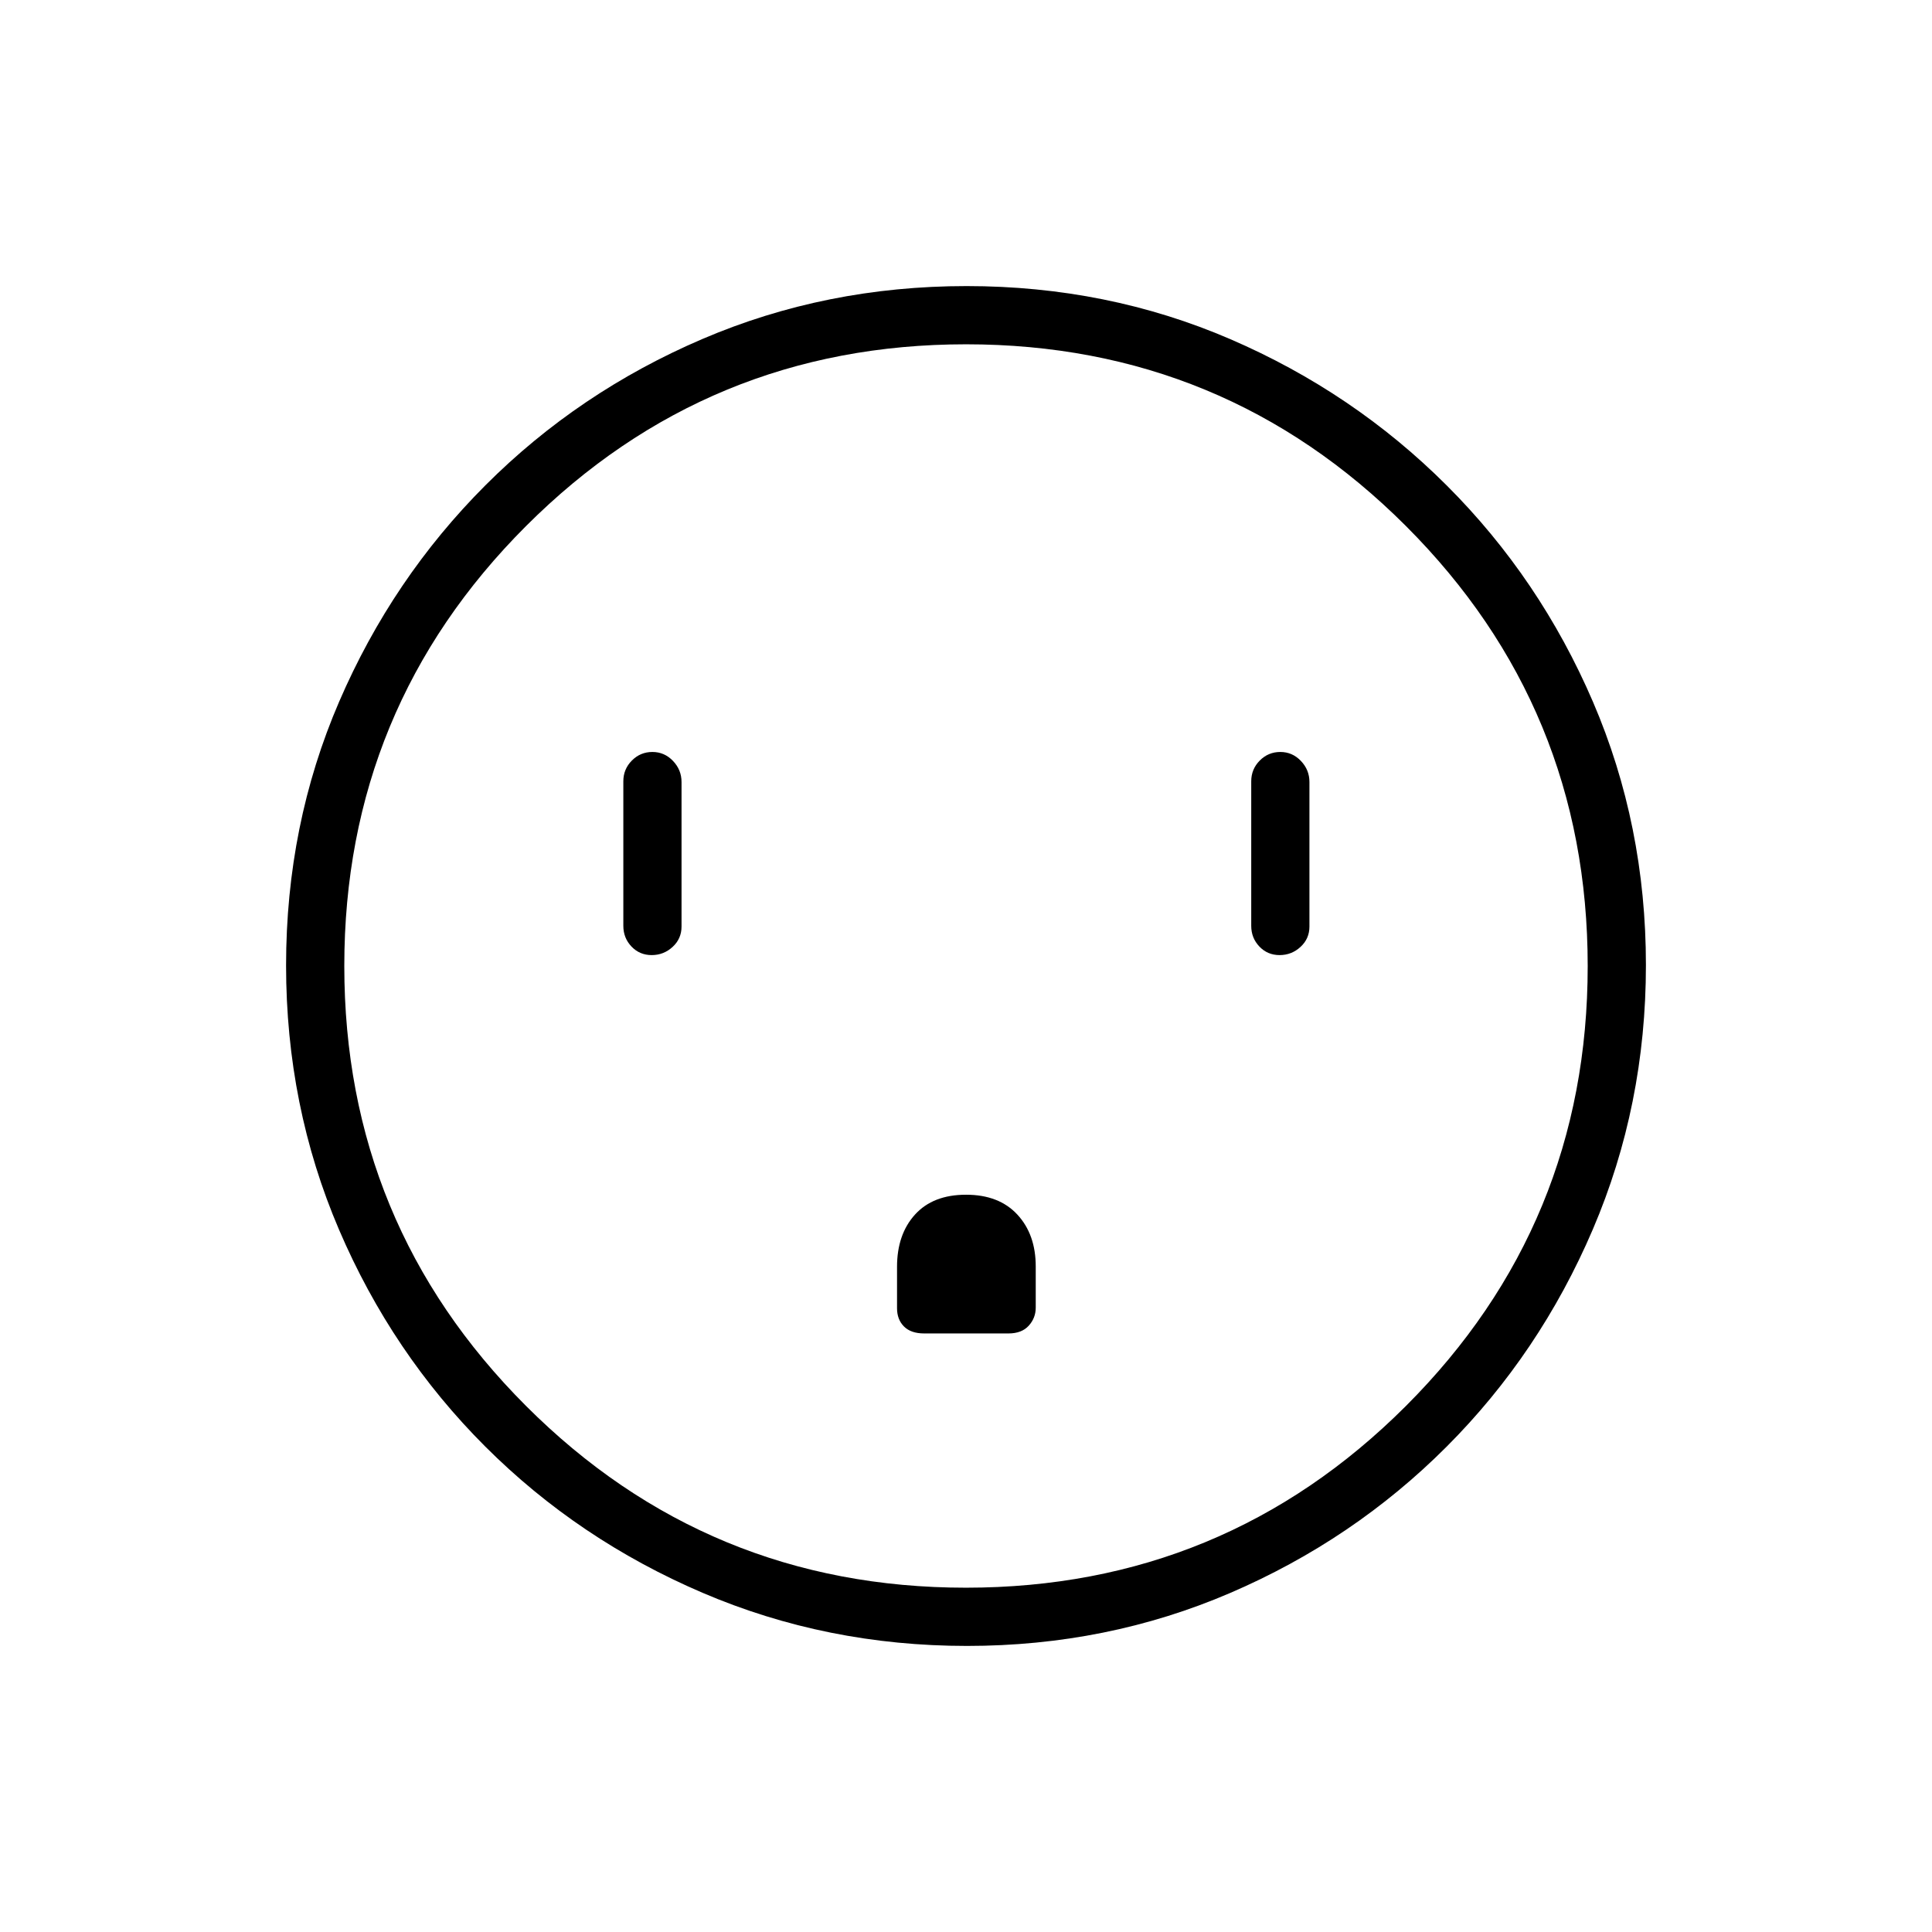 <svg xmlns="http://www.w3.org/2000/svg" height="20" viewBox="0 -960 960 960" width="20"><path d="M323.82-485.42q5.99 0 10.41-4.08 4.42-4.07 4.42-10.1v-71.83q0-6.03-4.24-10.47-4.24-4.45-10.23-4.45t-10.22 4.27q-4.23 4.27-4.23 10.3v71.82q0 6.04 4.05 10.29 4.05 4.25 10.04 4.25Zm156.19 119.07q-16.39 0-25.34 9.85-8.94 9.86-8.94 25.97v20.57q0 5.61 3.45 9.08 3.45 3.46 10.04 3.46h41.88q6.59 0 10.07-3.84 3.48-3.84 3.48-8.96v-20.5q0-15.88-9.12-25.75-9.13-9.88-25.52-9.88Zm155.81-119.07q5.99 0 10.41-4.08 4.42-4.07 4.42-10.1v-71.83q0-6.03-4.24-10.47-4.24-4.45-10.23-4.45t-10.22 4.27q-4.23 4.27-4.23 10.3v71.82q0 6.04 4.05 10.29 4.05 4.25 10.04 4.25ZM480.46-142.15q-69.67 0-131.34-26.39t-108.01-72.69q-46.34-46.31-72.65-107.75-26.31-61.44-26.31-131.3 0-69.93 26.39-131.1 26.39-61.17 72.69-107.51 46.31-46.34 107.75-72.65 61.44-26.31 131.3-26.31 69.93 0 131.1 26.39 61.17 26.39 107.51 72.69t72.65 107.51q26.31 61.21 26.31 130.8 0 69.67-26.39 131.34t-72.69 108.01q-46.3 46.34-107.51 72.65-61.21 26.31-130.8 26.31Zm-.49-28.93q128.3 0 218.63-90.3 90.32-90.3 90.32-218.59 0-128.3-90.3-218.63-90.3-90.32-218.59-90.32-128.3 0-218.63 90.3-90.32 90.3-90.32 218.59 0 128.3 90.3 218.63 90.3 90.32 218.59 90.32ZM480-480Z"/></svg>